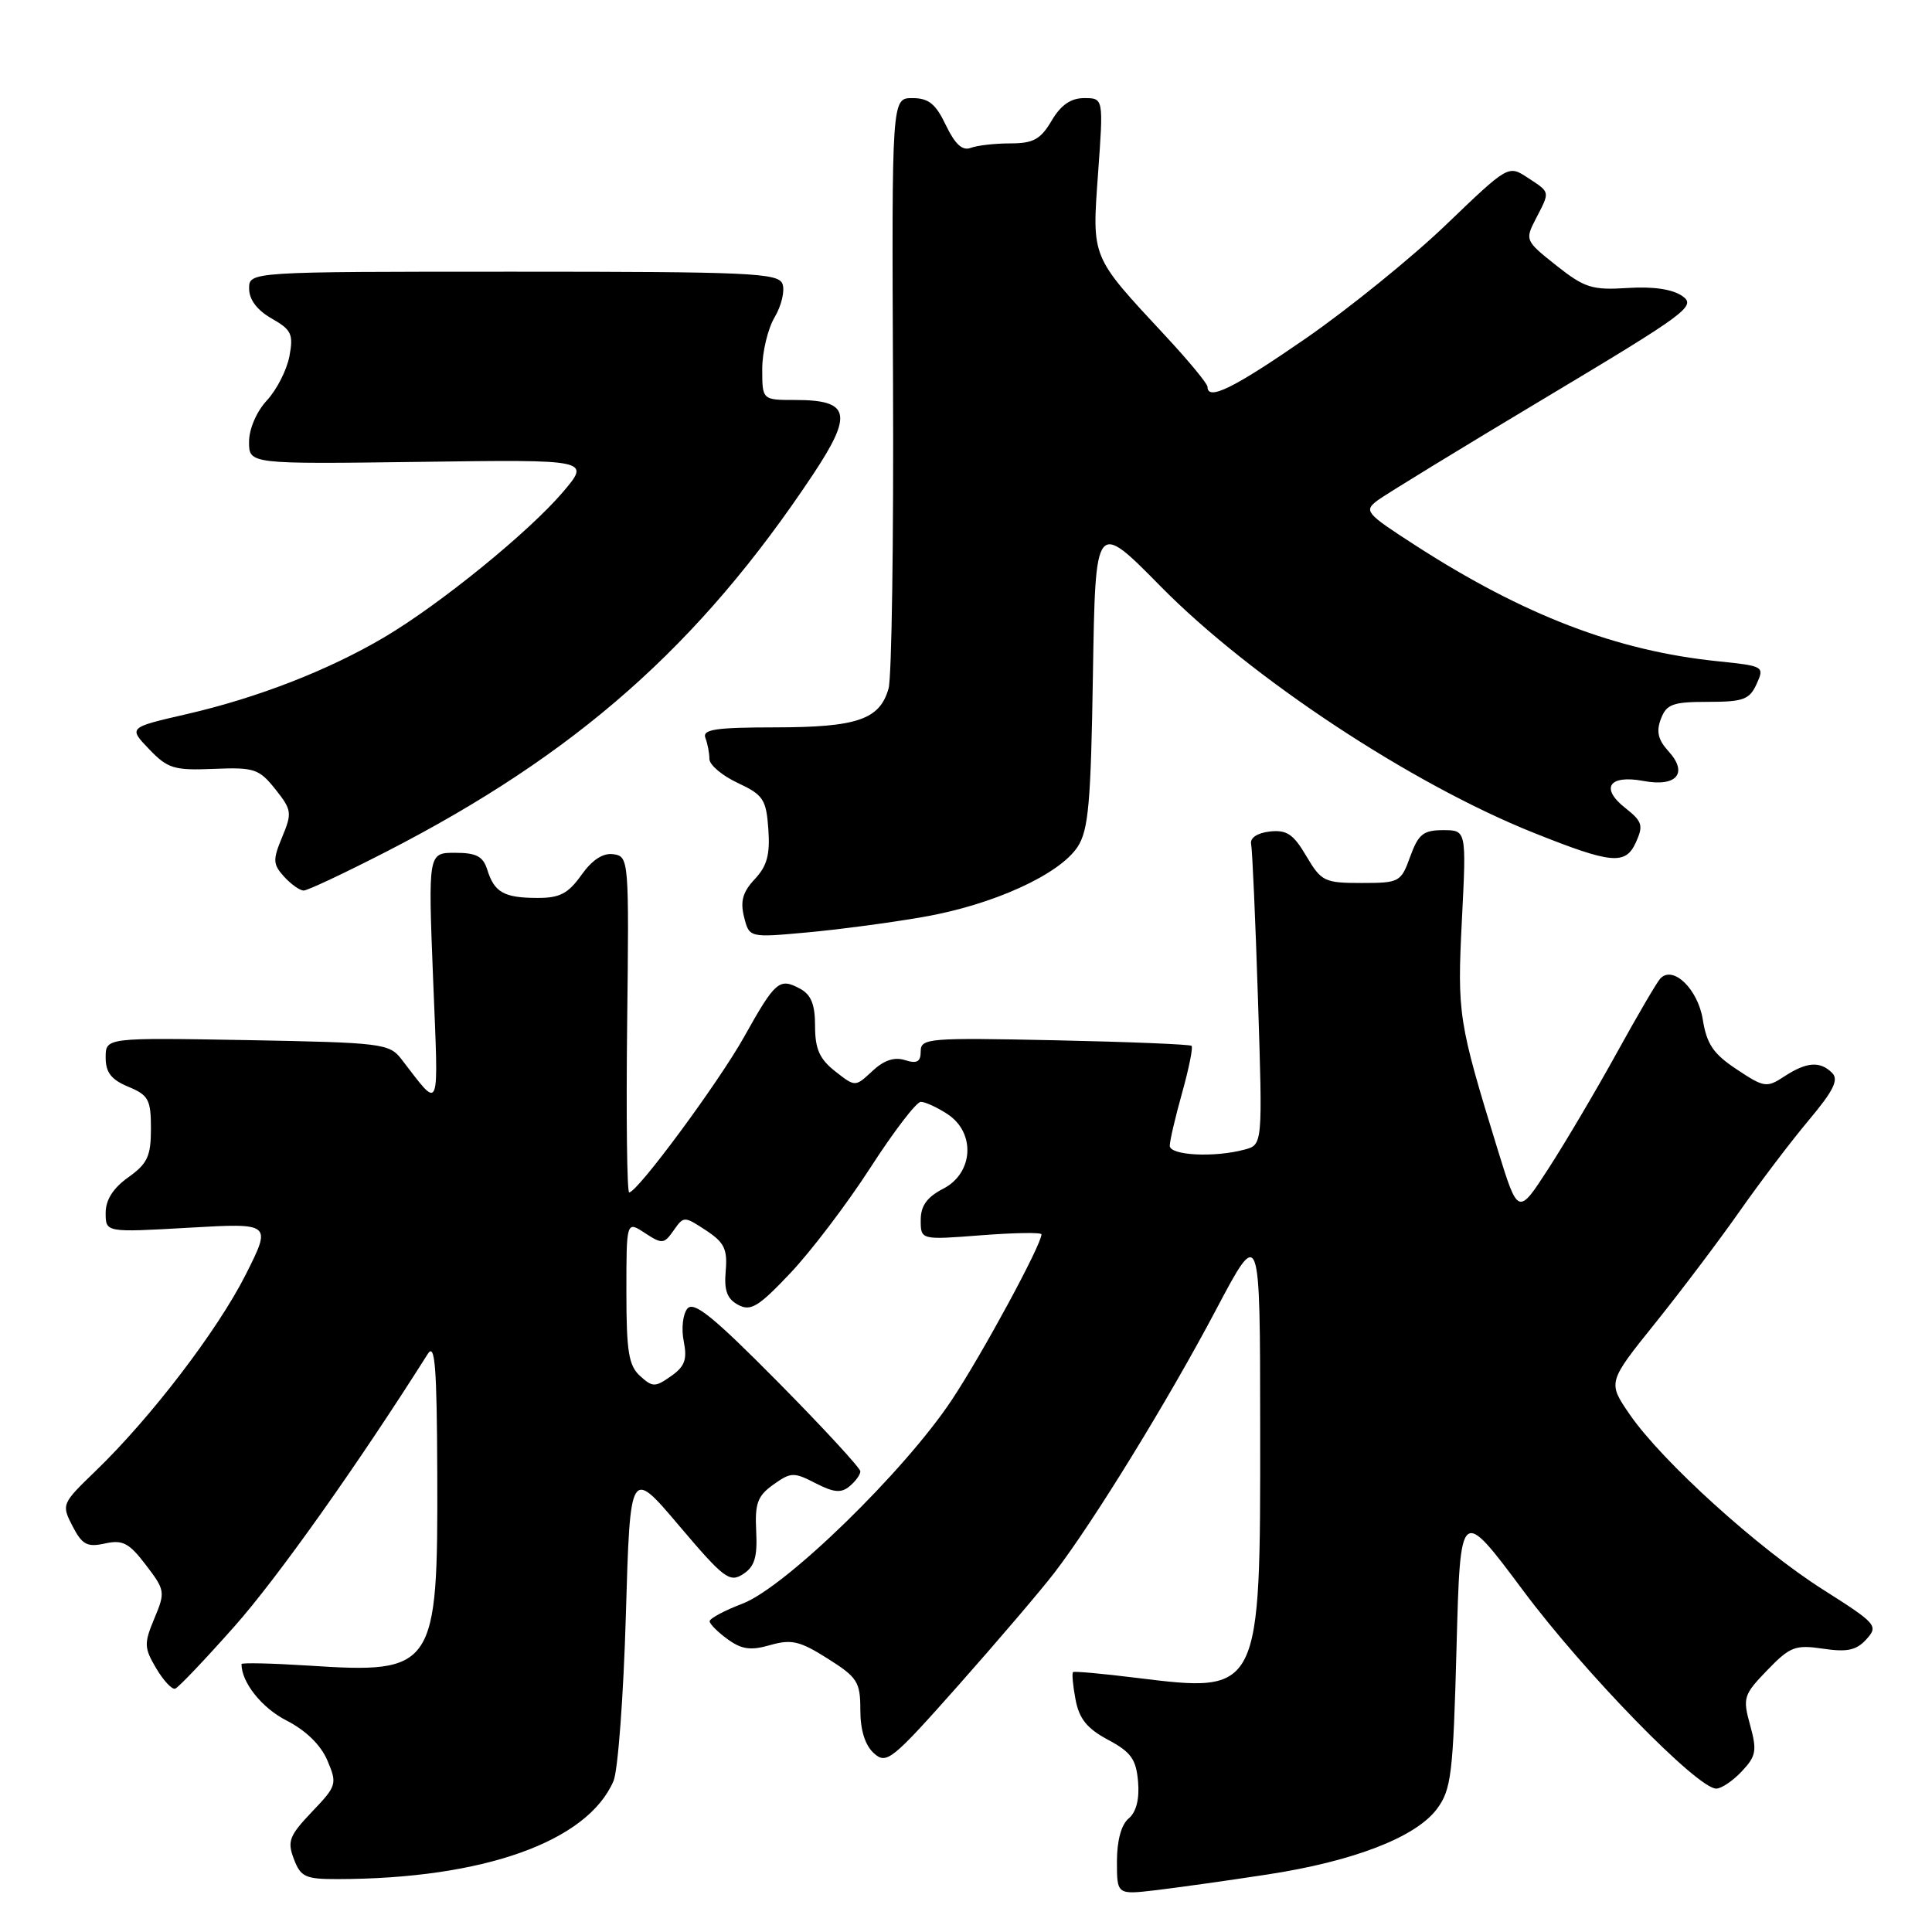 <?xml version="1.0" encoding="UTF-8" standalone="no"?>
<!DOCTYPE svg PUBLIC "-//W3C//DTD SVG 1.1//EN" "http://www.w3.org/Graphics/SVG/1.1/DTD/svg11.dtd" >
<svg xmlns="http://www.w3.org/2000/svg" xmlns:xlink="http://www.w3.org/1999/xlink" version="1.1" viewBox="0 0 256 256">
 <g >
 <path fill="currentColor"
d=" M 167.87 248.39 C 179.35 246.64 187.62 243.44 190.41 239.68 C 192.30 237.13 192.55 235.12 193.00 218.23 C 193.50 199.60 193.50 199.60 201.84 210.78 C 209.96 221.67 224.91 237.00 227.41 237.00 C 228.09 237.00 229.62 235.97 230.80 234.71 C 232.70 232.69 232.83 231.97 231.90 228.59 C 230.90 224.97 231.02 224.57 234.17 221.31 C 237.19 218.18 237.88 217.92 241.56 218.46 C 244.77 218.94 245.99 218.67 247.31 217.21 C 248.92 215.43 248.67 215.14 241.56 210.63 C 232.99 205.20 220.23 193.64 215.96 187.44 C 213.02 183.17 213.02 183.17 219.31 175.34 C 222.77 171.03 227.81 164.35 230.51 160.50 C 233.21 156.65 237.33 151.22 239.68 148.42 C 242.94 144.54 243.67 143.07 242.77 142.17 C 241.17 140.57 239.39 140.70 236.45 142.62 C 234.10 144.16 233.77 144.12 230.13 141.70 C 227.04 139.66 226.15 138.36 225.63 135.11 C 224.99 131.06 221.68 127.86 220.00 129.66 C 219.56 130.12 216.97 134.55 214.24 139.50 C 211.51 144.45 207.45 151.33 205.21 154.79 C 201.15 161.08 201.15 161.08 198.44 152.29 C 193.23 135.36 193.08 134.39 193.71 121.87 C 194.31 110.00 194.31 110.00 191.22 110.00 C 188.60 110.00 187.94 110.53 186.86 113.50 C 185.64 116.89 185.43 117.00 180.40 117.00 C 175.50 117.00 175.08 116.80 173.09 113.43 C 171.38 110.52 170.49 109.93 168.24 110.18 C 166.57 110.38 165.61 111.03 165.78 111.85 C 165.94 112.60 166.35 121.86 166.69 132.45 C 167.31 151.69 167.31 151.69 164.90 152.33 C 160.88 153.41 155.00 153.10 155.00 151.82 C 155.00 151.16 155.74 148.00 156.64 144.79 C 157.54 141.57 158.10 138.78 157.89 138.58 C 157.68 138.38 149.51 138.05 139.75 137.84 C 123.06 137.49 122.00 137.57 122.00 139.30 C 122.00 140.70 121.51 140.98 119.91 140.47 C 118.50 140.02 117.11 140.49 115.58 141.93 C 113.32 144.04 113.32 144.04 110.66 141.95 C 108.59 140.32 108.00 138.99 108.00 135.96 C 108.00 133.08 107.48 131.79 105.98 130.99 C 103.27 129.54 102.73 130.00 98.61 137.37 C 95.22 143.44 84.46 158.00 83.37 158.00 C 83.08 158.00 82.96 147.99 83.10 135.75 C 83.36 113.90 83.33 113.49 81.29 113.19 C 79.91 112.99 78.49 113.91 77.04 115.94 C 75.28 118.41 74.16 119.00 71.18 118.98 C 66.78 118.97 65.50 118.24 64.57 115.25 C 64.01 113.47 63.12 113.00 60.30 113.00 C 56.73 113.00 56.73 113.00 57.39 129.75 C 58.12 147.98 58.45 147.14 53.18 140.33 C 51.58 138.27 50.60 138.15 32.75 137.82 C 14.00 137.49 14.00 137.49 14.00 140.12 C 14.00 142.11 14.74 143.06 17.00 144.00 C 19.68 145.11 20.00 145.71 20.00 149.55 C 20.00 153.20 19.54 154.19 17.00 156.00 C 14.99 157.43 14.00 158.99 14.00 160.72 C 14.00 163.31 14.00 163.31 25.00 162.68 C 36.00 162.05 36.00 162.05 32.56 168.89 C 28.83 176.28 19.99 187.85 12.68 194.90 C 8.17 199.25 8.13 199.35 9.61 202.22 C 10.89 204.69 11.55 205.04 13.91 204.52 C 16.26 204.00 17.11 204.45 19.33 207.37 C 21.88 210.70 21.92 210.96 20.45 214.46 C 19.07 217.77 19.09 218.34 20.69 221.05 C 21.65 222.68 22.79 223.90 23.21 223.76 C 23.63 223.62 27.17 219.90 31.07 215.50 C 36.77 209.08 47.41 194.07 56.69 179.39 C 57.64 177.88 57.89 181.12 57.94 195.28 C 58.03 221.16 57.61 221.79 40.87 220.70 C 35.99 220.39 32.00 220.30 32.00 220.50 C 32.00 222.93 34.70 226.32 37.97 227.98 C 40.54 229.30 42.51 231.22 43.38 233.27 C 44.70 236.38 44.62 236.64 41.33 240.08 C 38.33 243.24 38.04 243.98 38.94 246.33 C 39.84 248.71 40.47 249.00 44.73 248.99 C 64.00 248.96 77.82 244.05 81.29 236.00 C 81.88 234.62 82.62 224.72 82.93 214.00 C 83.50 194.50 83.50 194.50 90.00 202.18 C 95.91 209.15 96.68 209.74 98.46 208.58 C 99.99 207.59 100.37 206.34 100.20 202.90 C 100.01 199.21 100.38 198.21 102.47 196.72 C 104.79 195.06 105.19 195.05 108.06 196.53 C 110.47 197.77 111.46 197.87 112.57 196.94 C 113.36 196.29 114.00 195.40 114.00 194.96 C 114.00 194.53 109.09 189.20 103.09 183.13 C 94.53 174.48 91.94 172.37 91.08 173.40 C 90.48 174.12 90.26 176.07 90.60 177.73 C 91.08 180.14 90.74 181.07 88.91 182.35 C 86.80 183.83 86.47 183.83 84.81 182.32 C 83.31 180.97 83.00 179.08 83.00 171.23 C 83.00 161.77 83.00 161.77 85.45 163.38 C 87.74 164.88 87.99 164.85 89.26 163.04 C 90.60 161.13 90.65 161.13 93.53 163.02 C 95.97 164.62 96.41 165.51 96.16 168.40 C 95.93 171.00 96.34 172.11 97.81 172.90 C 99.48 173.79 100.49 173.17 104.74 168.68 C 107.48 165.78 112.25 159.50 115.34 154.71 C 118.43 149.92 121.43 146.00 122.01 146.00 C 122.59 146.00 124.18 146.73 125.54 147.62 C 129.29 150.07 129.00 155.43 125.00 157.50 C 122.82 158.63 122.00 159.77 122.00 161.67 C 122.00 164.30 122.00 164.30 130.00 163.68 C 134.40 163.34 138.00 163.28 138.00 163.56 C 138.00 164.93 130.19 179.36 126.13 185.48 C 119.86 194.95 104.07 210.32 98.39 212.49 C 95.97 213.41 94.01 214.47 94.03 214.83 C 94.05 215.20 95.12 216.27 96.42 217.21 C 98.28 218.56 99.47 218.73 102.06 217.98 C 104.87 217.18 105.99 217.44 109.67 219.77 C 113.62 222.26 114.00 222.86 114.00 226.60 C 114.00 229.26 114.63 231.26 115.79 232.31 C 117.47 233.83 118.15 233.28 127.04 223.26 C 132.24 217.39 137.95 210.70 139.72 208.39 C 144.88 201.67 154.81 185.51 161.13 173.55 C 166.97 162.50 166.97 162.50 166.98 189.30 C 167.01 224.42 167.04 224.35 150.56 222.32 C 146.13 221.77 142.36 221.43 142.19 221.56 C 142.01 221.69 142.16 223.32 142.51 225.18 C 142.99 227.74 144.03 229.04 146.82 230.53 C 149.87 232.16 150.55 233.11 150.80 236.09 C 151.00 238.41 150.55 240.13 149.55 240.96 C 148.58 241.76 148.00 243.89 148.00 246.66 C 148.00 251.07 148.00 251.07 153.25 250.45 C 156.14 250.10 162.72 249.18 167.87 248.39 Z  M 122.35 121.50 C 131.59 119.89 140.37 115.89 142.79 112.21 C 144.23 110.00 144.55 106.41 144.82 89.26 C 145.15 68.92 145.15 68.92 153.82 77.73 C 165.75 89.83 186.98 103.86 203.22 110.35 C 213.55 114.48 215.38 114.65 216.76 111.63 C 217.78 109.38 217.62 108.85 215.38 107.08 C 212.00 104.43 213.19 102.63 217.76 103.48 C 222.18 104.31 223.74 102.44 221.06 99.52 C 219.70 98.03 219.44 96.91 220.08 95.25 C 220.82 93.30 221.66 93.00 226.31 93.00 C 230.99 93.00 231.82 92.70 232.76 90.63 C 233.82 88.30 233.72 88.25 227.62 87.62 C 214.23 86.25 201.93 81.54 187.54 72.26 C 180.94 68.00 180.69 67.70 182.54 66.30 C 183.62 65.50 193.60 59.39 204.72 52.74 C 223.58 41.45 224.80 40.55 222.92 39.23 C 221.62 38.32 219.05 37.94 215.66 38.16 C 210.98 38.46 209.97 38.15 206.22 35.18 C 202.09 31.90 202.05 31.81 203.51 28.98 C 205.41 25.31 205.45 25.53 202.43 23.55 C 199.86 21.86 199.86 21.86 191.63 29.76 C 187.11 34.10 178.74 40.88 173.04 44.83 C 163.46 51.45 160.00 53.16 160.00 51.25 C 160.00 50.84 157.49 47.80 154.42 44.50 C 144.50 33.83 144.69 34.30 145.50 22.95 C 146.22 13.00 146.22 13.00 143.66 13.00 C 141.89 13.00 140.57 13.91 139.34 16.00 C 137.88 18.47 136.92 19.00 133.87 19.00 C 131.83 19.00 129.47 19.27 128.61 19.60 C 127.52 20.01 126.55 19.11 125.34 16.60 C 123.99 13.76 123.05 13.00 120.89 13.00 C 118.16 13.00 118.16 13.00 118.33 50.75 C 118.42 71.51 118.16 89.72 117.74 91.22 C 116.58 95.34 113.60 96.37 102.72 96.38 C 94.79 96.39 93.04 96.65 93.47 97.78 C 93.76 98.54 94.00 99.80 94.00 100.57 C 94.00 101.35 95.69 102.78 97.75 103.74 C 101.14 105.33 101.53 105.92 101.81 109.87 C 102.05 113.23 101.64 114.76 100.01 116.49 C 98.42 118.18 98.07 119.42 98.59 121.49 C 99.28 124.25 99.28 124.25 106.87 123.56 C 111.05 123.18 118.01 122.26 122.35 121.50 Z  M 51.15 112.87 C 76.37 99.92 92.66 85.53 107.71 62.90 C 113.07 54.83 112.64 53.00 105.38 53.00 C 101.00 53.00 101.00 53.00 101.00 48.90 C 101.00 46.65 101.74 43.55 102.65 42.02 C 103.56 40.48 104.02 38.50 103.68 37.61 C 103.13 36.17 99.32 36.00 68.03 36.00 C 33.00 36.00 33.00 36.00 33.01 38.25 C 33.01 39.70 34.08 41.11 35.99 42.20 C 38.62 43.69 38.90 44.28 38.35 47.20 C 38.01 49.01 36.67 51.65 35.37 53.05 C 33.99 54.54 33.00 56.84 33.00 58.55 C 33.00 61.50 33.00 61.50 55.62 61.20 C 78.25 60.89 78.25 60.89 74.59 65.20 C 70.06 70.51 58.36 80.03 50.95 84.42 C 43.56 88.79 34.20 92.44 24.76 94.62 C 17.01 96.40 17.01 96.40 19.75 99.26 C 22.22 101.84 23.06 102.10 28.32 101.88 C 33.69 101.66 34.32 101.87 36.48 104.57 C 38.66 107.31 38.72 107.72 37.39 110.91 C 36.13 113.94 36.15 114.51 37.64 116.16 C 38.56 117.17 39.73 118.00 40.24 118.00 C 40.75 118.00 45.66 115.69 51.15 112.87 Z "/>
</g>
</svg>